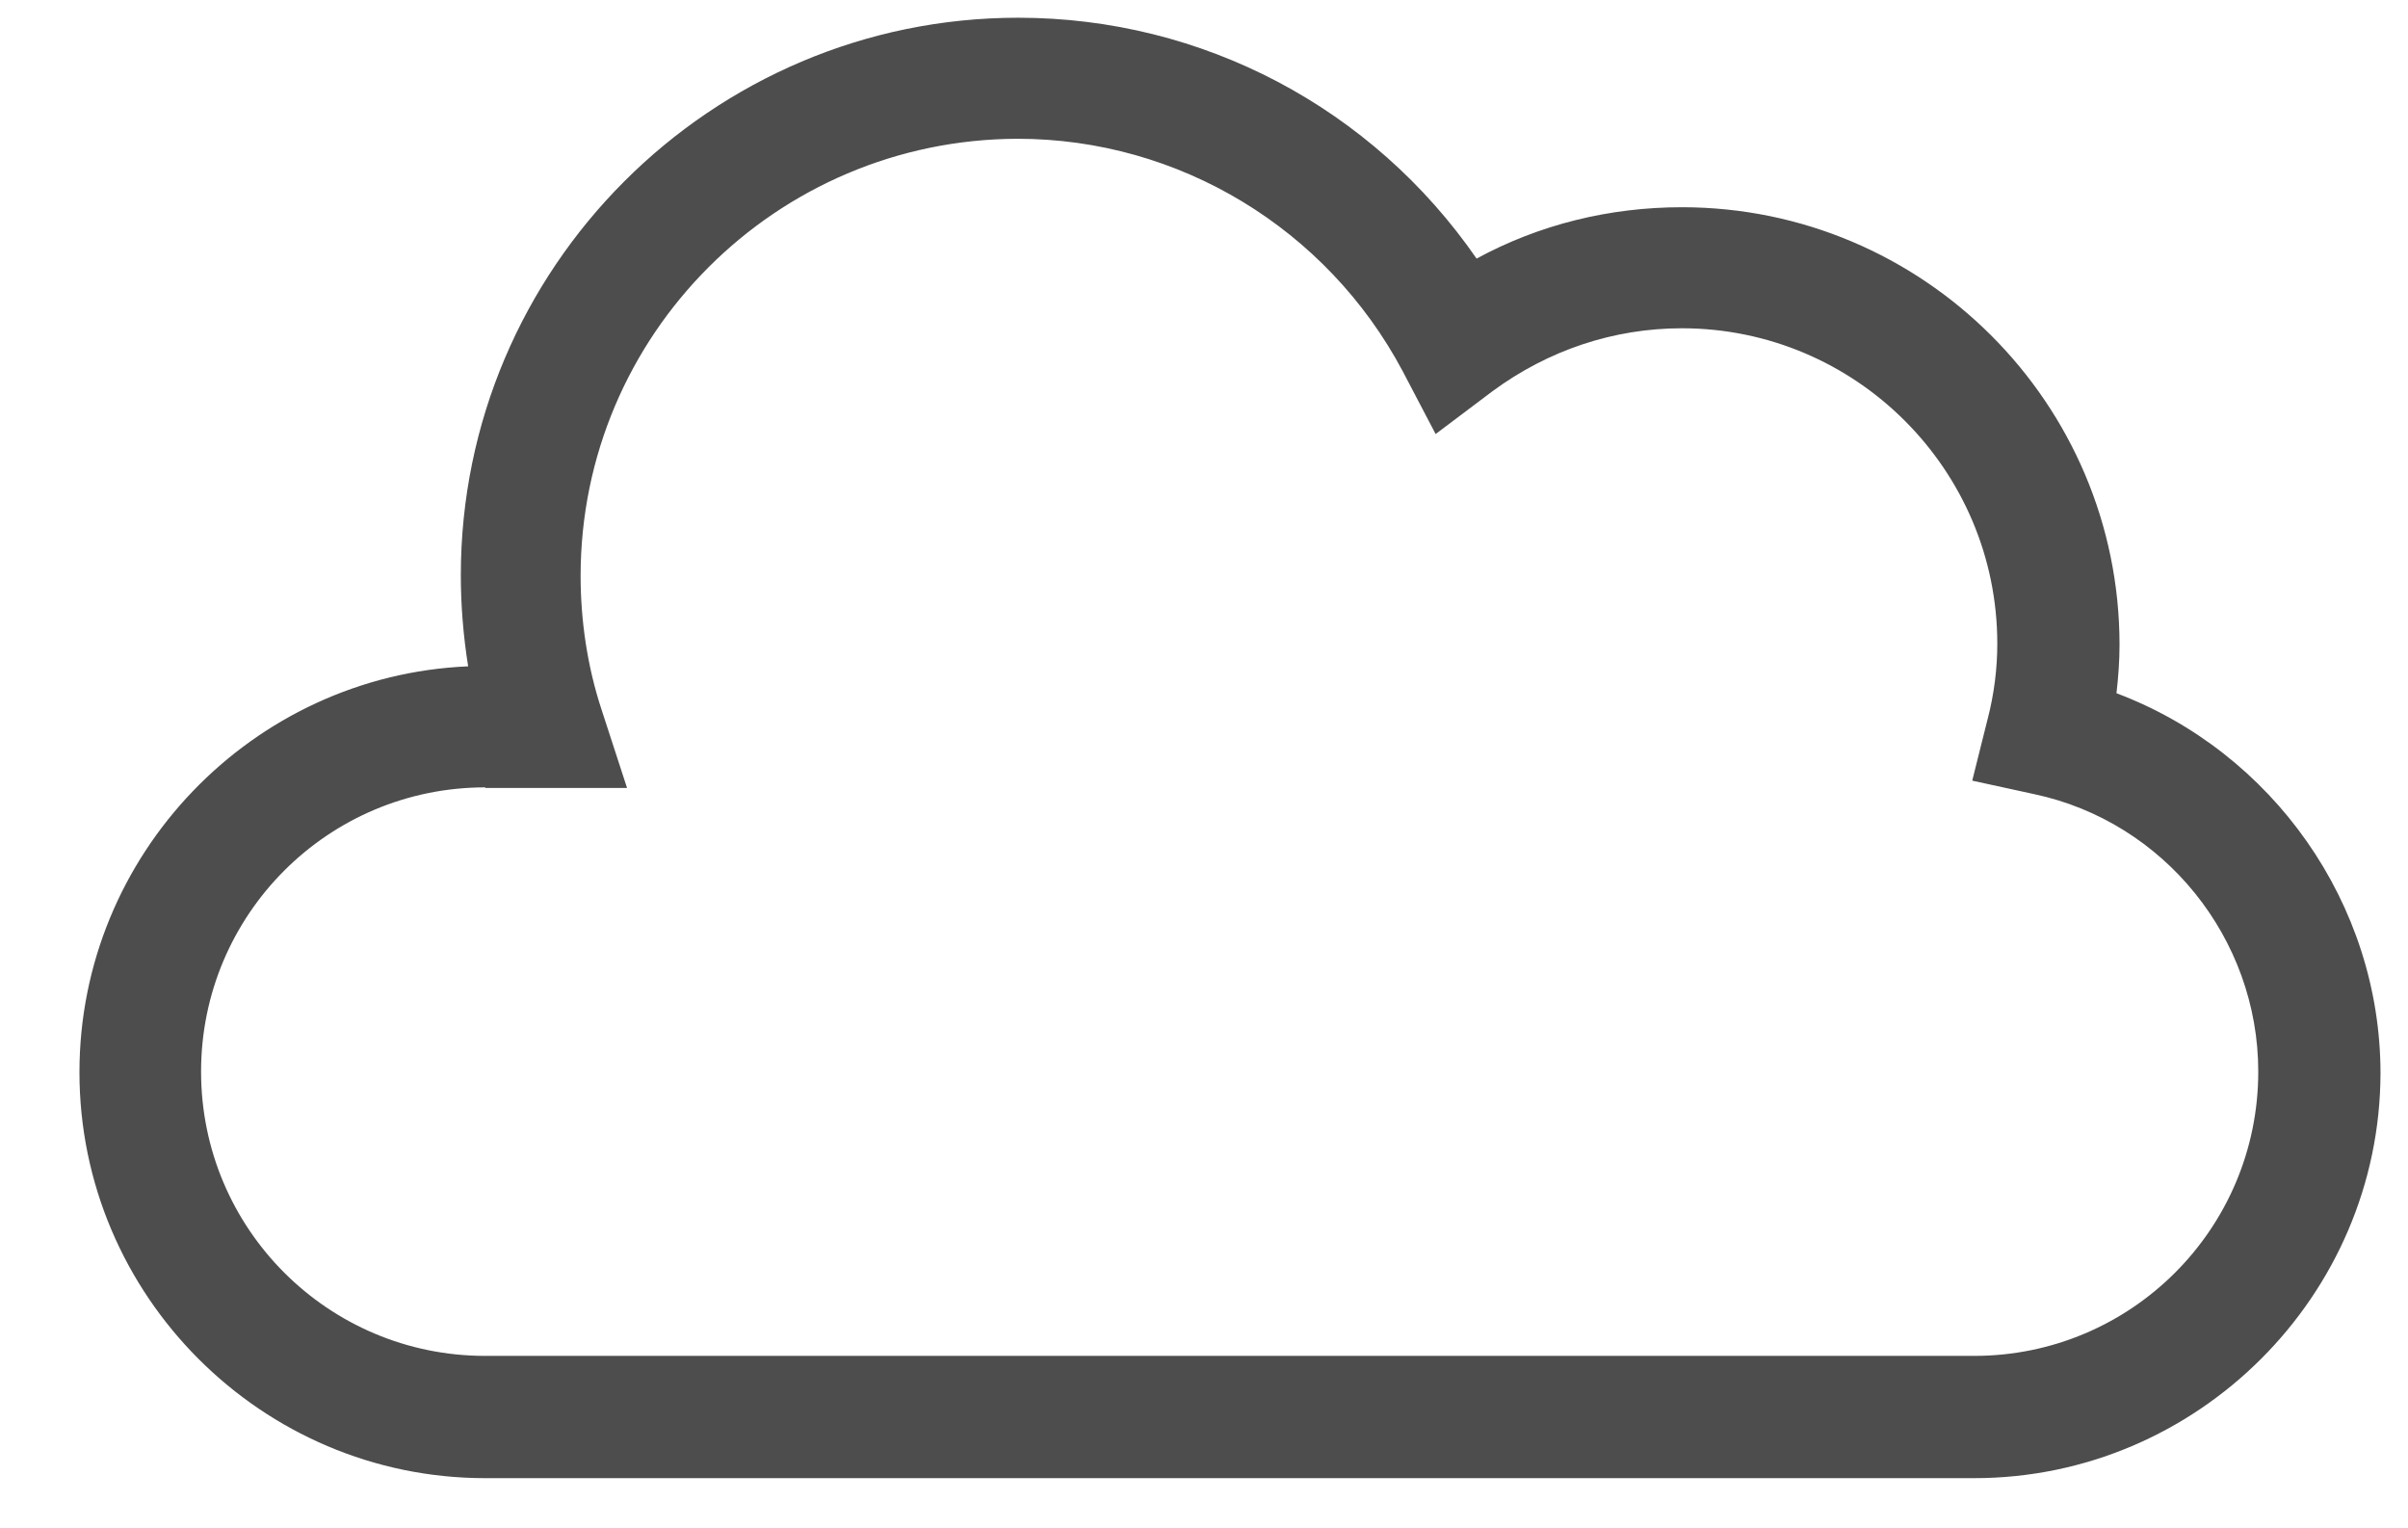 <?xml version="1.0" encoding="utf-8"?>
<!-- Generator: Adobe Illustrator 21.0.0, SVG Export Plug-In . SVG Version: 6.00 Build 0)  -->
<svg version="1.1" id="Layer_1" xmlns="http://www.w3.org/2000/svg" xmlns:xlink="http://www.w3.org/1999/xlink" x="0px" y="0px"
	 viewBox="0 0 394 250" style="enable-background:new 0 0 394 250;" xml:space="preserve">
<style type="text/css">
	.st0{fill:#4D4D4D;}
</style>
<path class="st0" d="M323,241.8H79.4c-36.6,0-66.4-29.9-66.4-66.4c0-35.6,28.3-64.9,63.6-66.4c-0.8-5-1.2-10-1.2-14.9
	c0-50.2,40.9-91.2,91.2-91.2c30.2,0,58,14.8,75,39.4c10.3-5.6,21.8-8.4,33.6-8.4c39.4,0,71.6,32,71.6,71.6c0,2.6-0.2,5.3-0.5,7.9
	c25.5,9.6,43.2,34.4,43.2,62.2C389.4,211.9,359.6,241.8,323,241.8z M79.4,128.8c-25.7,0-46.5,20.8-46.5,46.5s20.8,46.5,46.5,46.5
	H323c25.7,0,46.5-20.8,46.5-46.5c0-21.8-15.4-40.9-36.7-45.4l-10.1-2.2l2.5-10c1.1-4.2,1.6-8.4,1.6-12.4c0-28.5-23.2-51.6-51.6-51.6
	c-11.2,0-21.9,3.6-31,10.3l-9.3,7l-5.4-10.3c-12.4-23.3-36.6-38-63-38C127,22.8,95,54.8,95,94.2c0,7.3,1.1,14.8,3.4,21.8l4.2,12.9
	H79.4z"/>
</svg>
